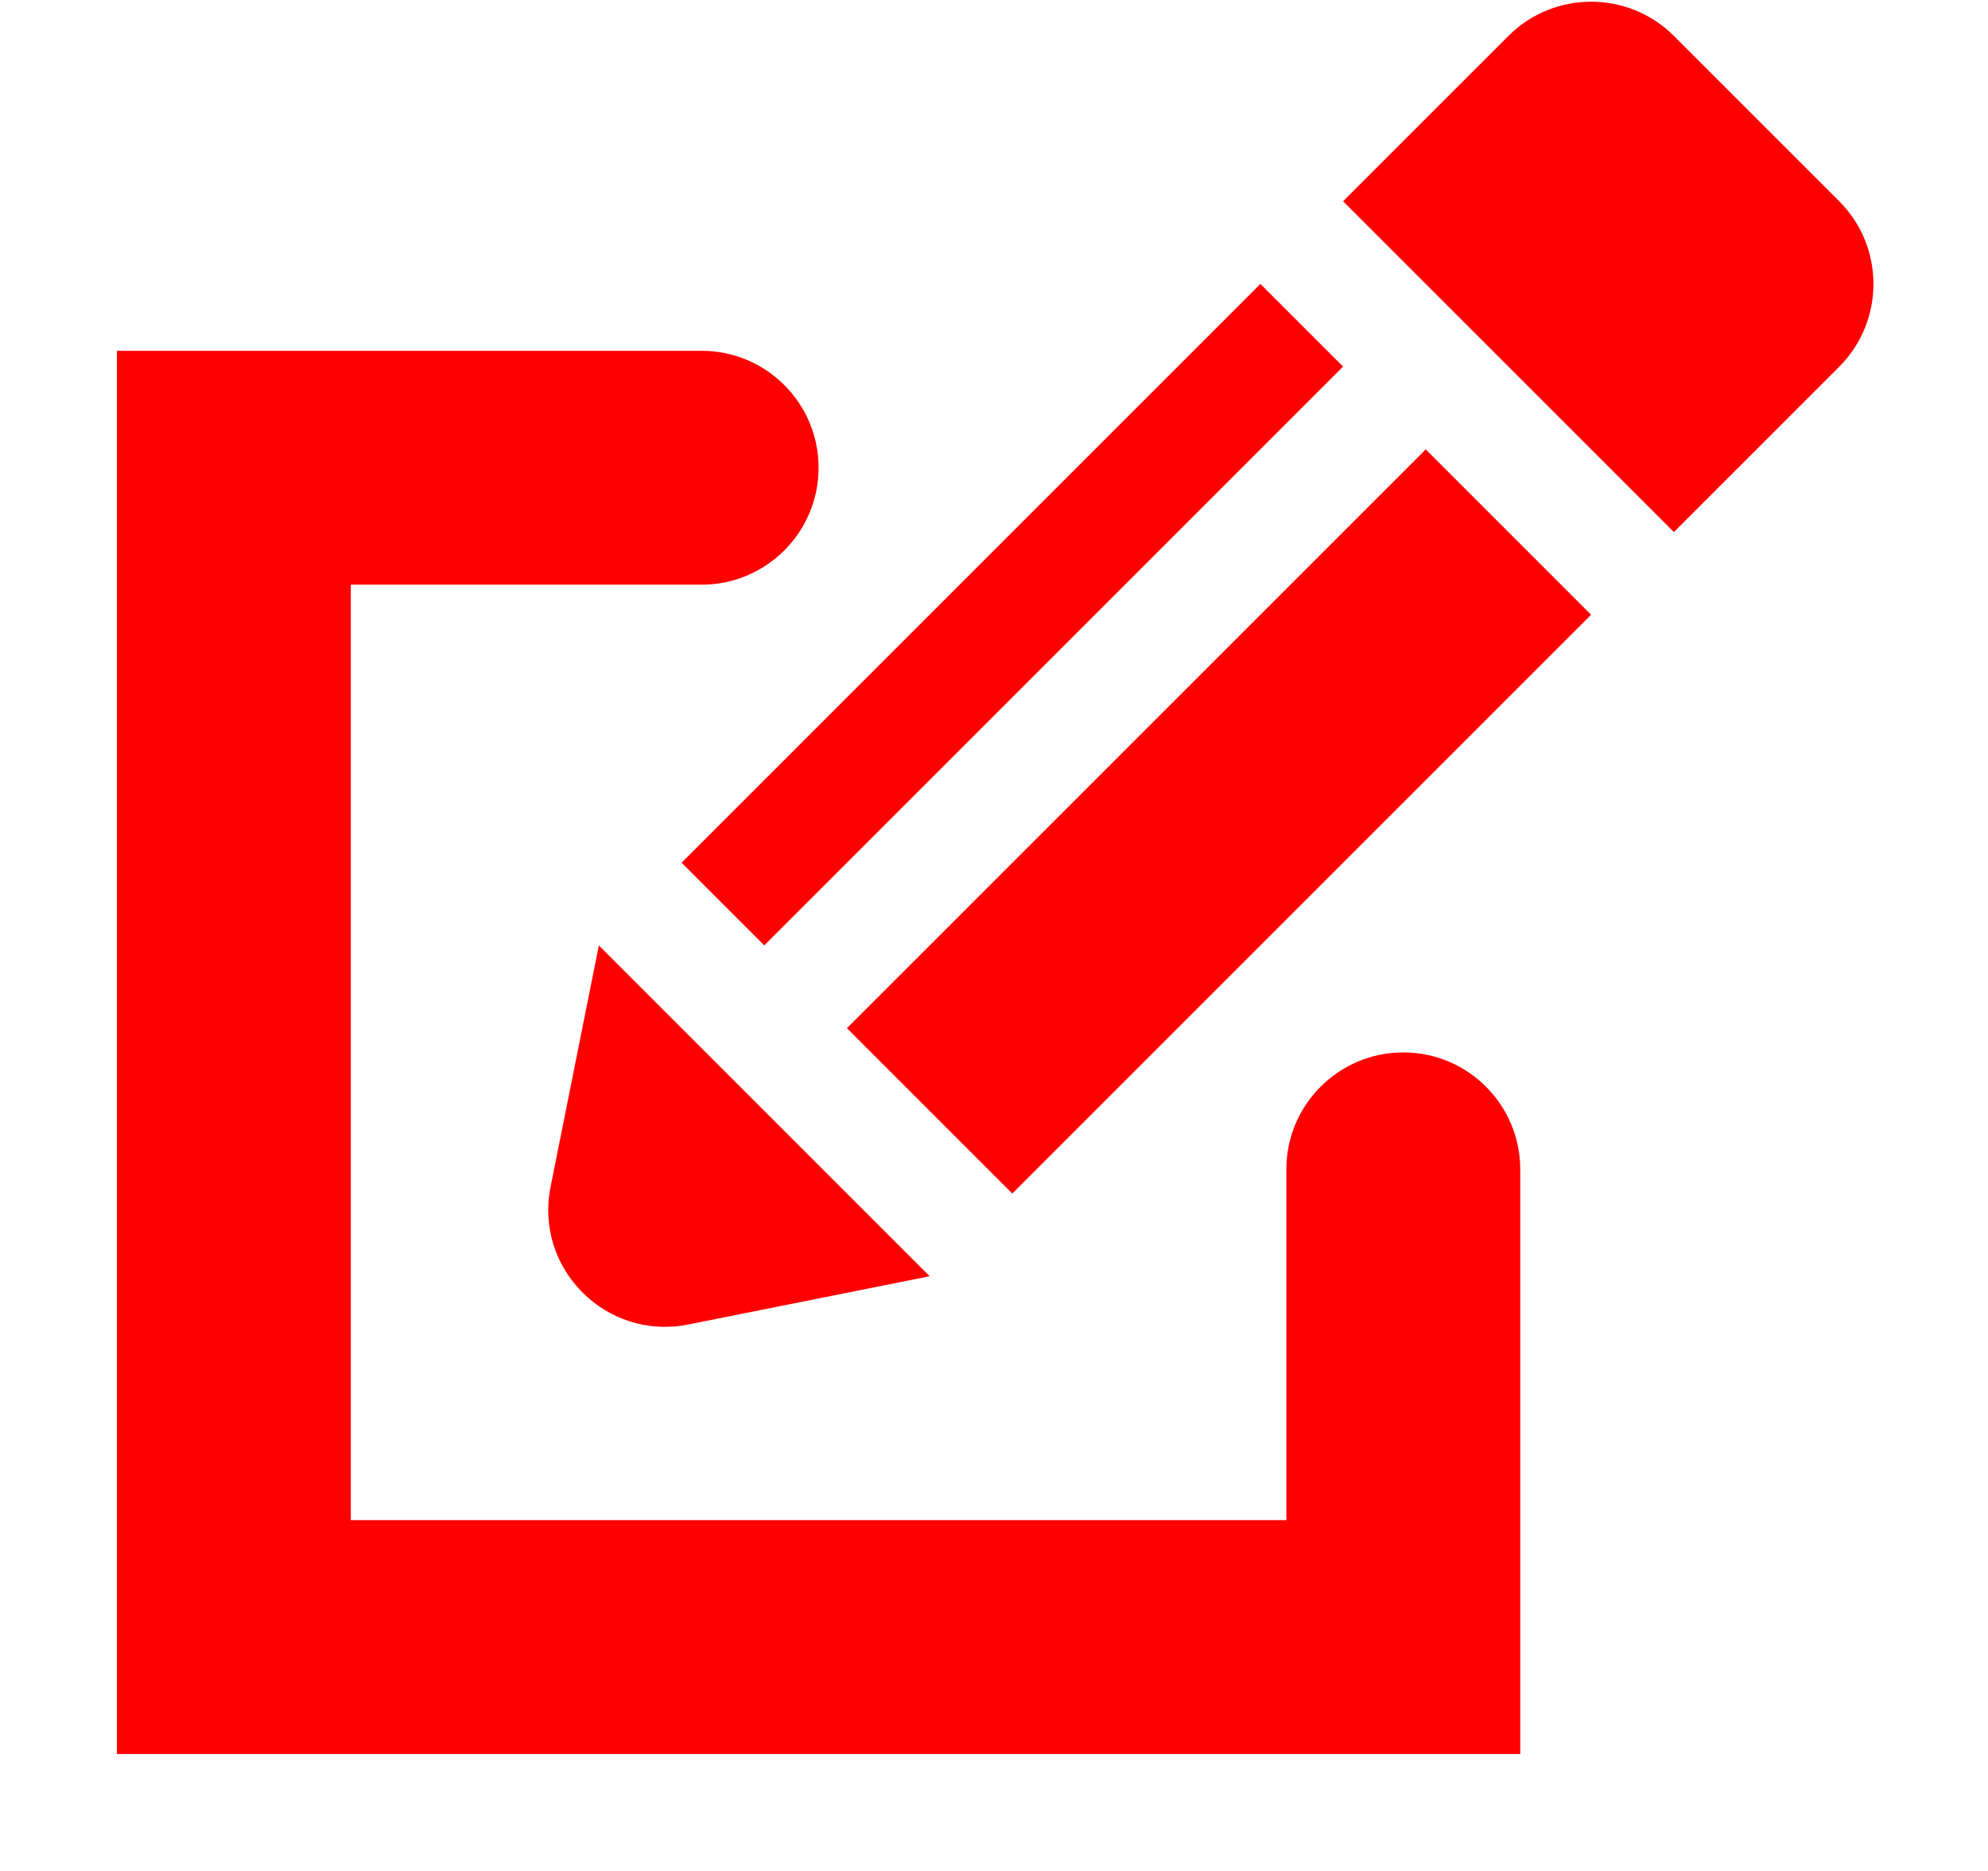 <svg width="17" height="16" viewBox="0 0 17 16" fill="none" xmlns="http://www.w3.org/2000/svg">
<path fill-rule="evenodd" clip-rule="evenodd" d="M3 3H1V5V13V15H3H13V13V10C13 9.448 12.552 9 12 9C11.448 9 11 9.448 11 10V13L3 13V5L6 5C6.552 5 7 4.552 7 4C7 3.448 6.552 3 6 3H3Z" fill="#FF0000"/>
<rect x="10.778" y="2.428" width="1" height="7" transform="rotate(45 10.778 2.428)" fill="#FF0000"/>
<rect x="12.192" y="3.843" width="2" height="7" transform="rotate(45 12.192 3.843)" fill="#FF0000"/>
<path d="M5.121 8.085L7.95 10.914L5.885 11.327C5.185 11.467 4.568 10.85 4.708 10.15L5.121 8.085Z" fill="#FF0000"/>
<path d="M12.899 0.307C13.29 -0.083 13.923 -0.083 14.314 0.307L15.728 1.721C16.118 2.112 16.118 2.745 15.728 3.136L14.314 4.55L11.485 1.721L12.899 0.307Z" fill="#FF0000"/>
</svg>
